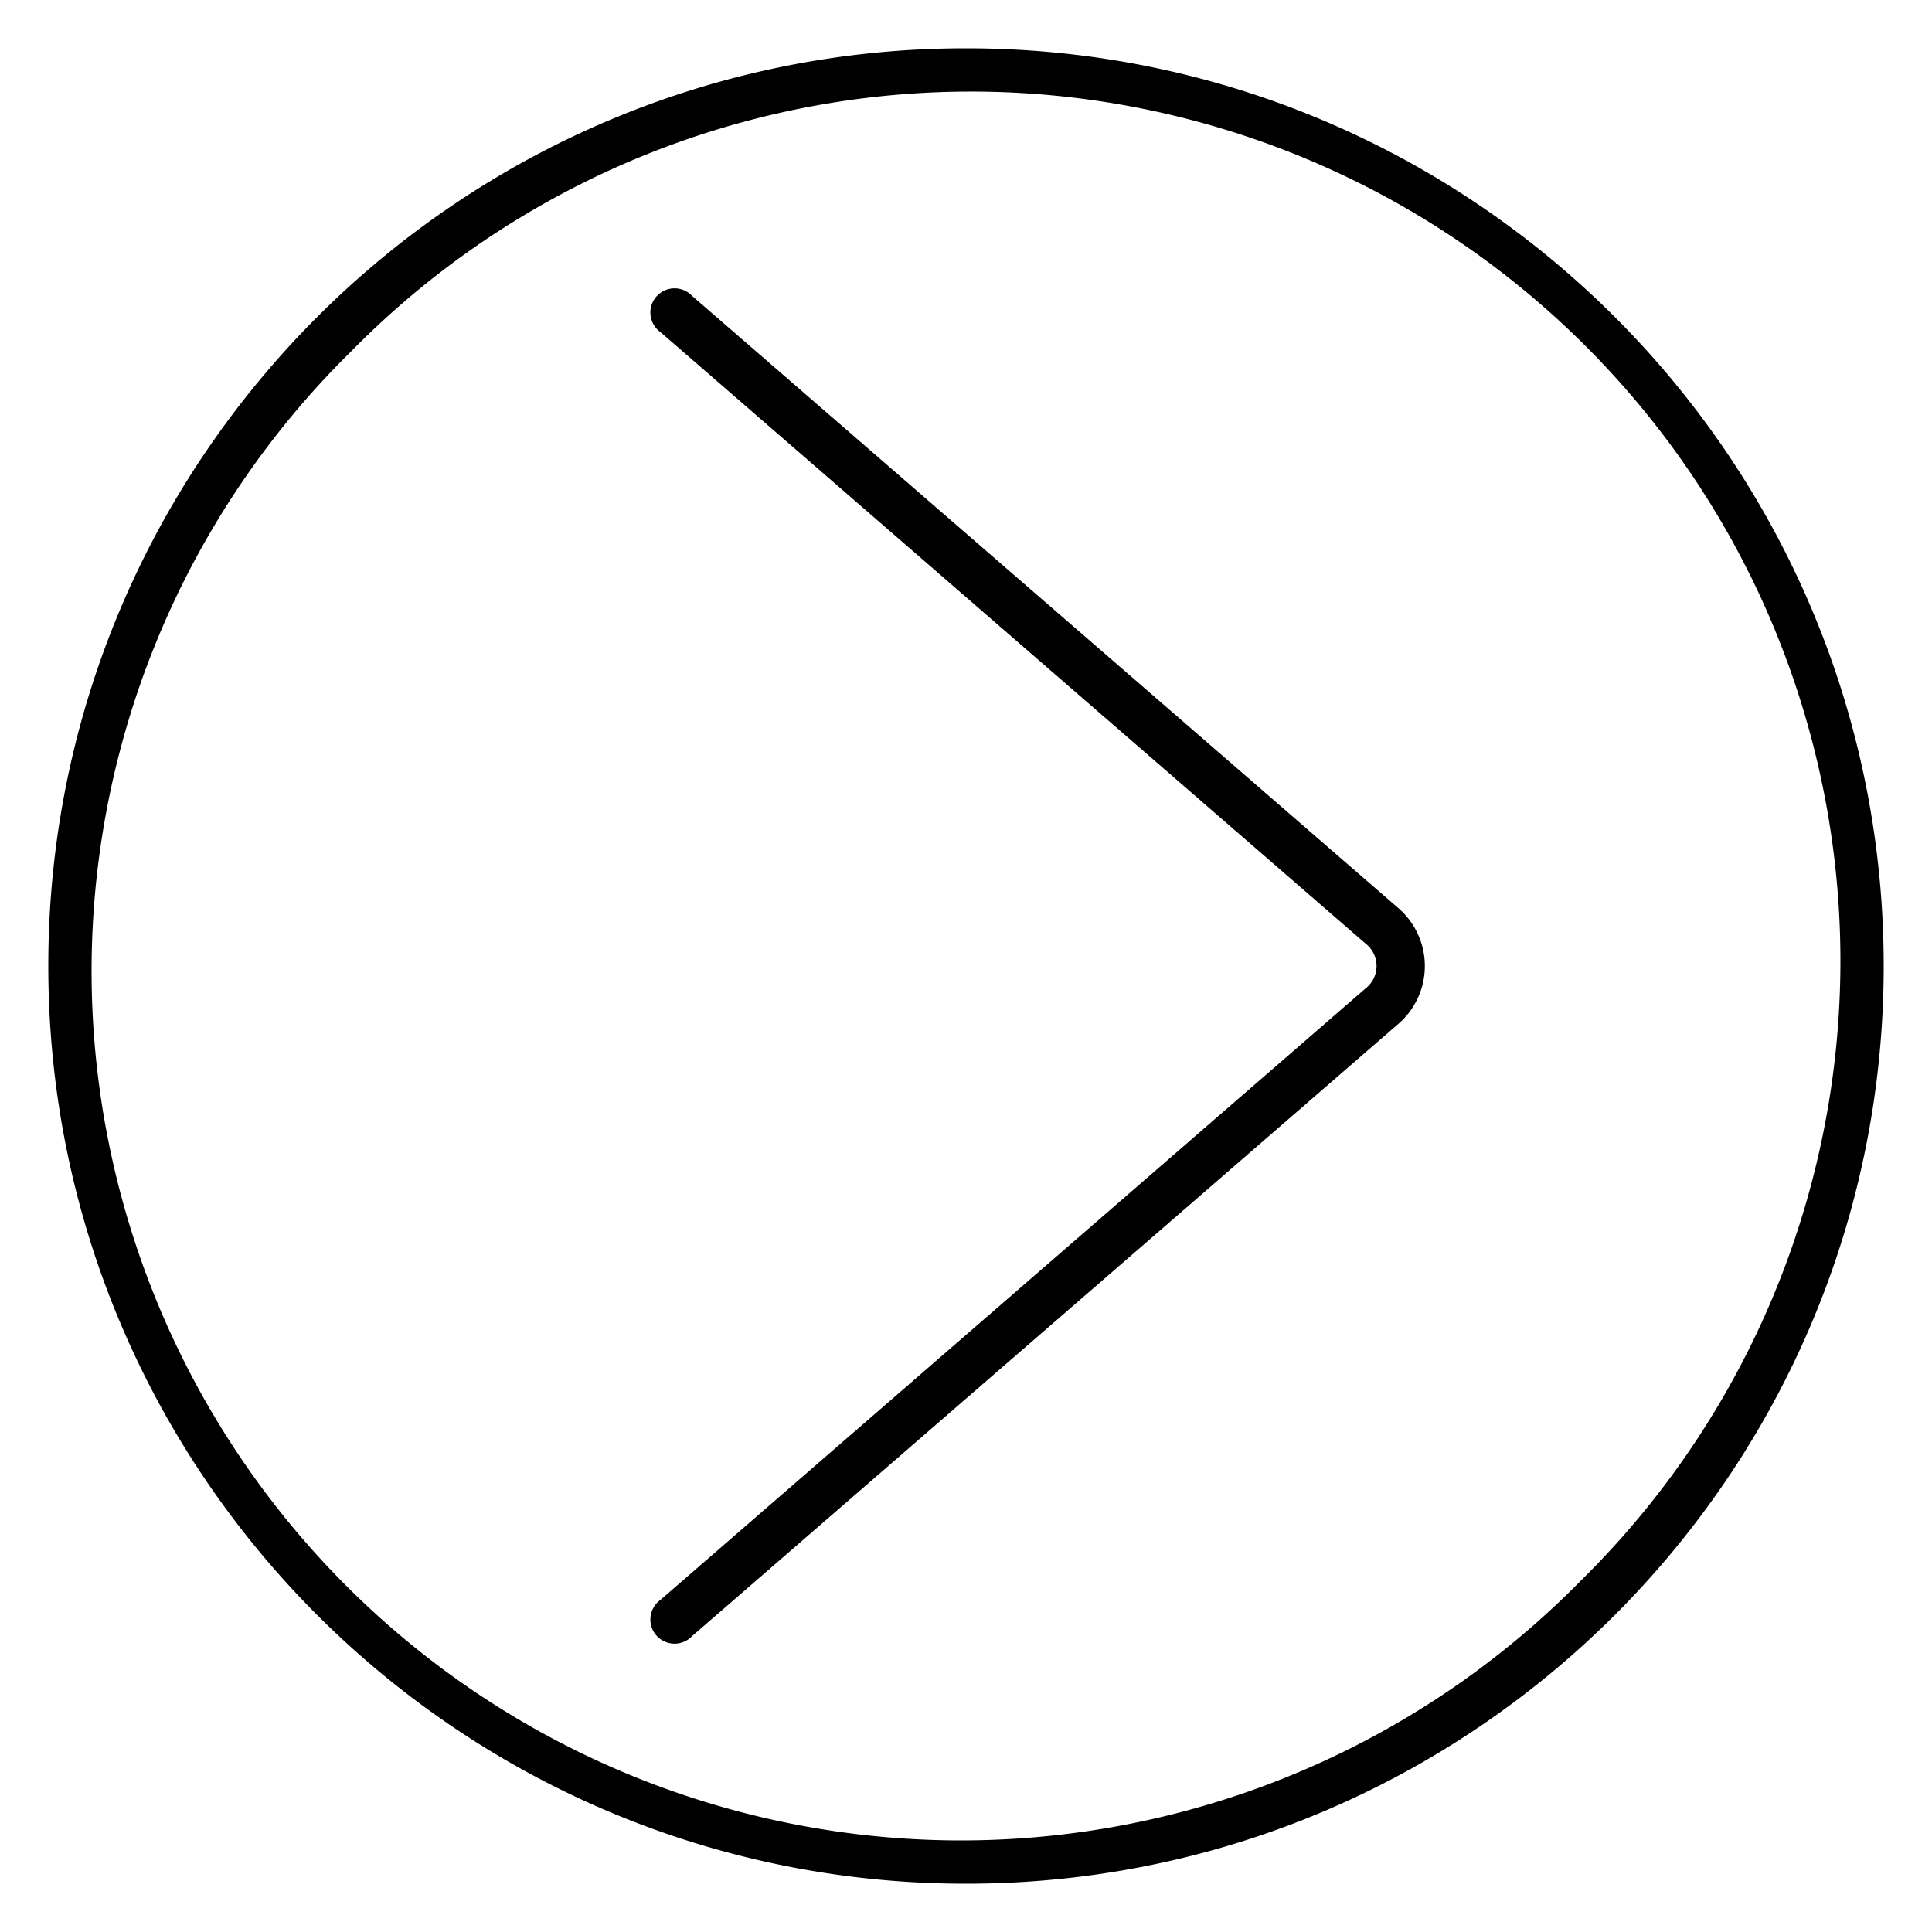 <svg width="320" height="320" viewBox="0 0 320 320" xmlns="http://www.w3.org/2000/svg"><g id="Foundations/Icons/Brand-Icons/Commands/13-right-arrow-spot" stroke="none" stroke-width="1" fill="none" fill-rule="evenodd"><path d="M160 8c83.947 0 152 68.053 152 152s-68.053 152-152 152S8 243.947 8 160 76.053 8 160 8Zm37.721 11.977C147.722 6.725 94.456 21.307 58.18 58.18 21.308 94.456 6.725 147.722 19.977 197.721c13.252 50 52.302 89.05 102.302 102.302 49.999 13.252 103.265-1.33 139.541-38.203 36.872-36.276 51.455-89.542 38.203-139.541-13.252-50-52.302-89.05-102.302-102.302Zm-87.175 27.958A4 4 0 0 1 114.62 49L231.4 150.23a12.68 12.68 0 0 1 0 19.54L114.62 271a4 4 0 1 1-5.24-6l116.78-101.27a4.7 4.7 0 0 0 0-7.46L109.38 55a4 4 0 0 1 1.166-7.065Z" id="Outlines" fill="#000"/></g></svg>